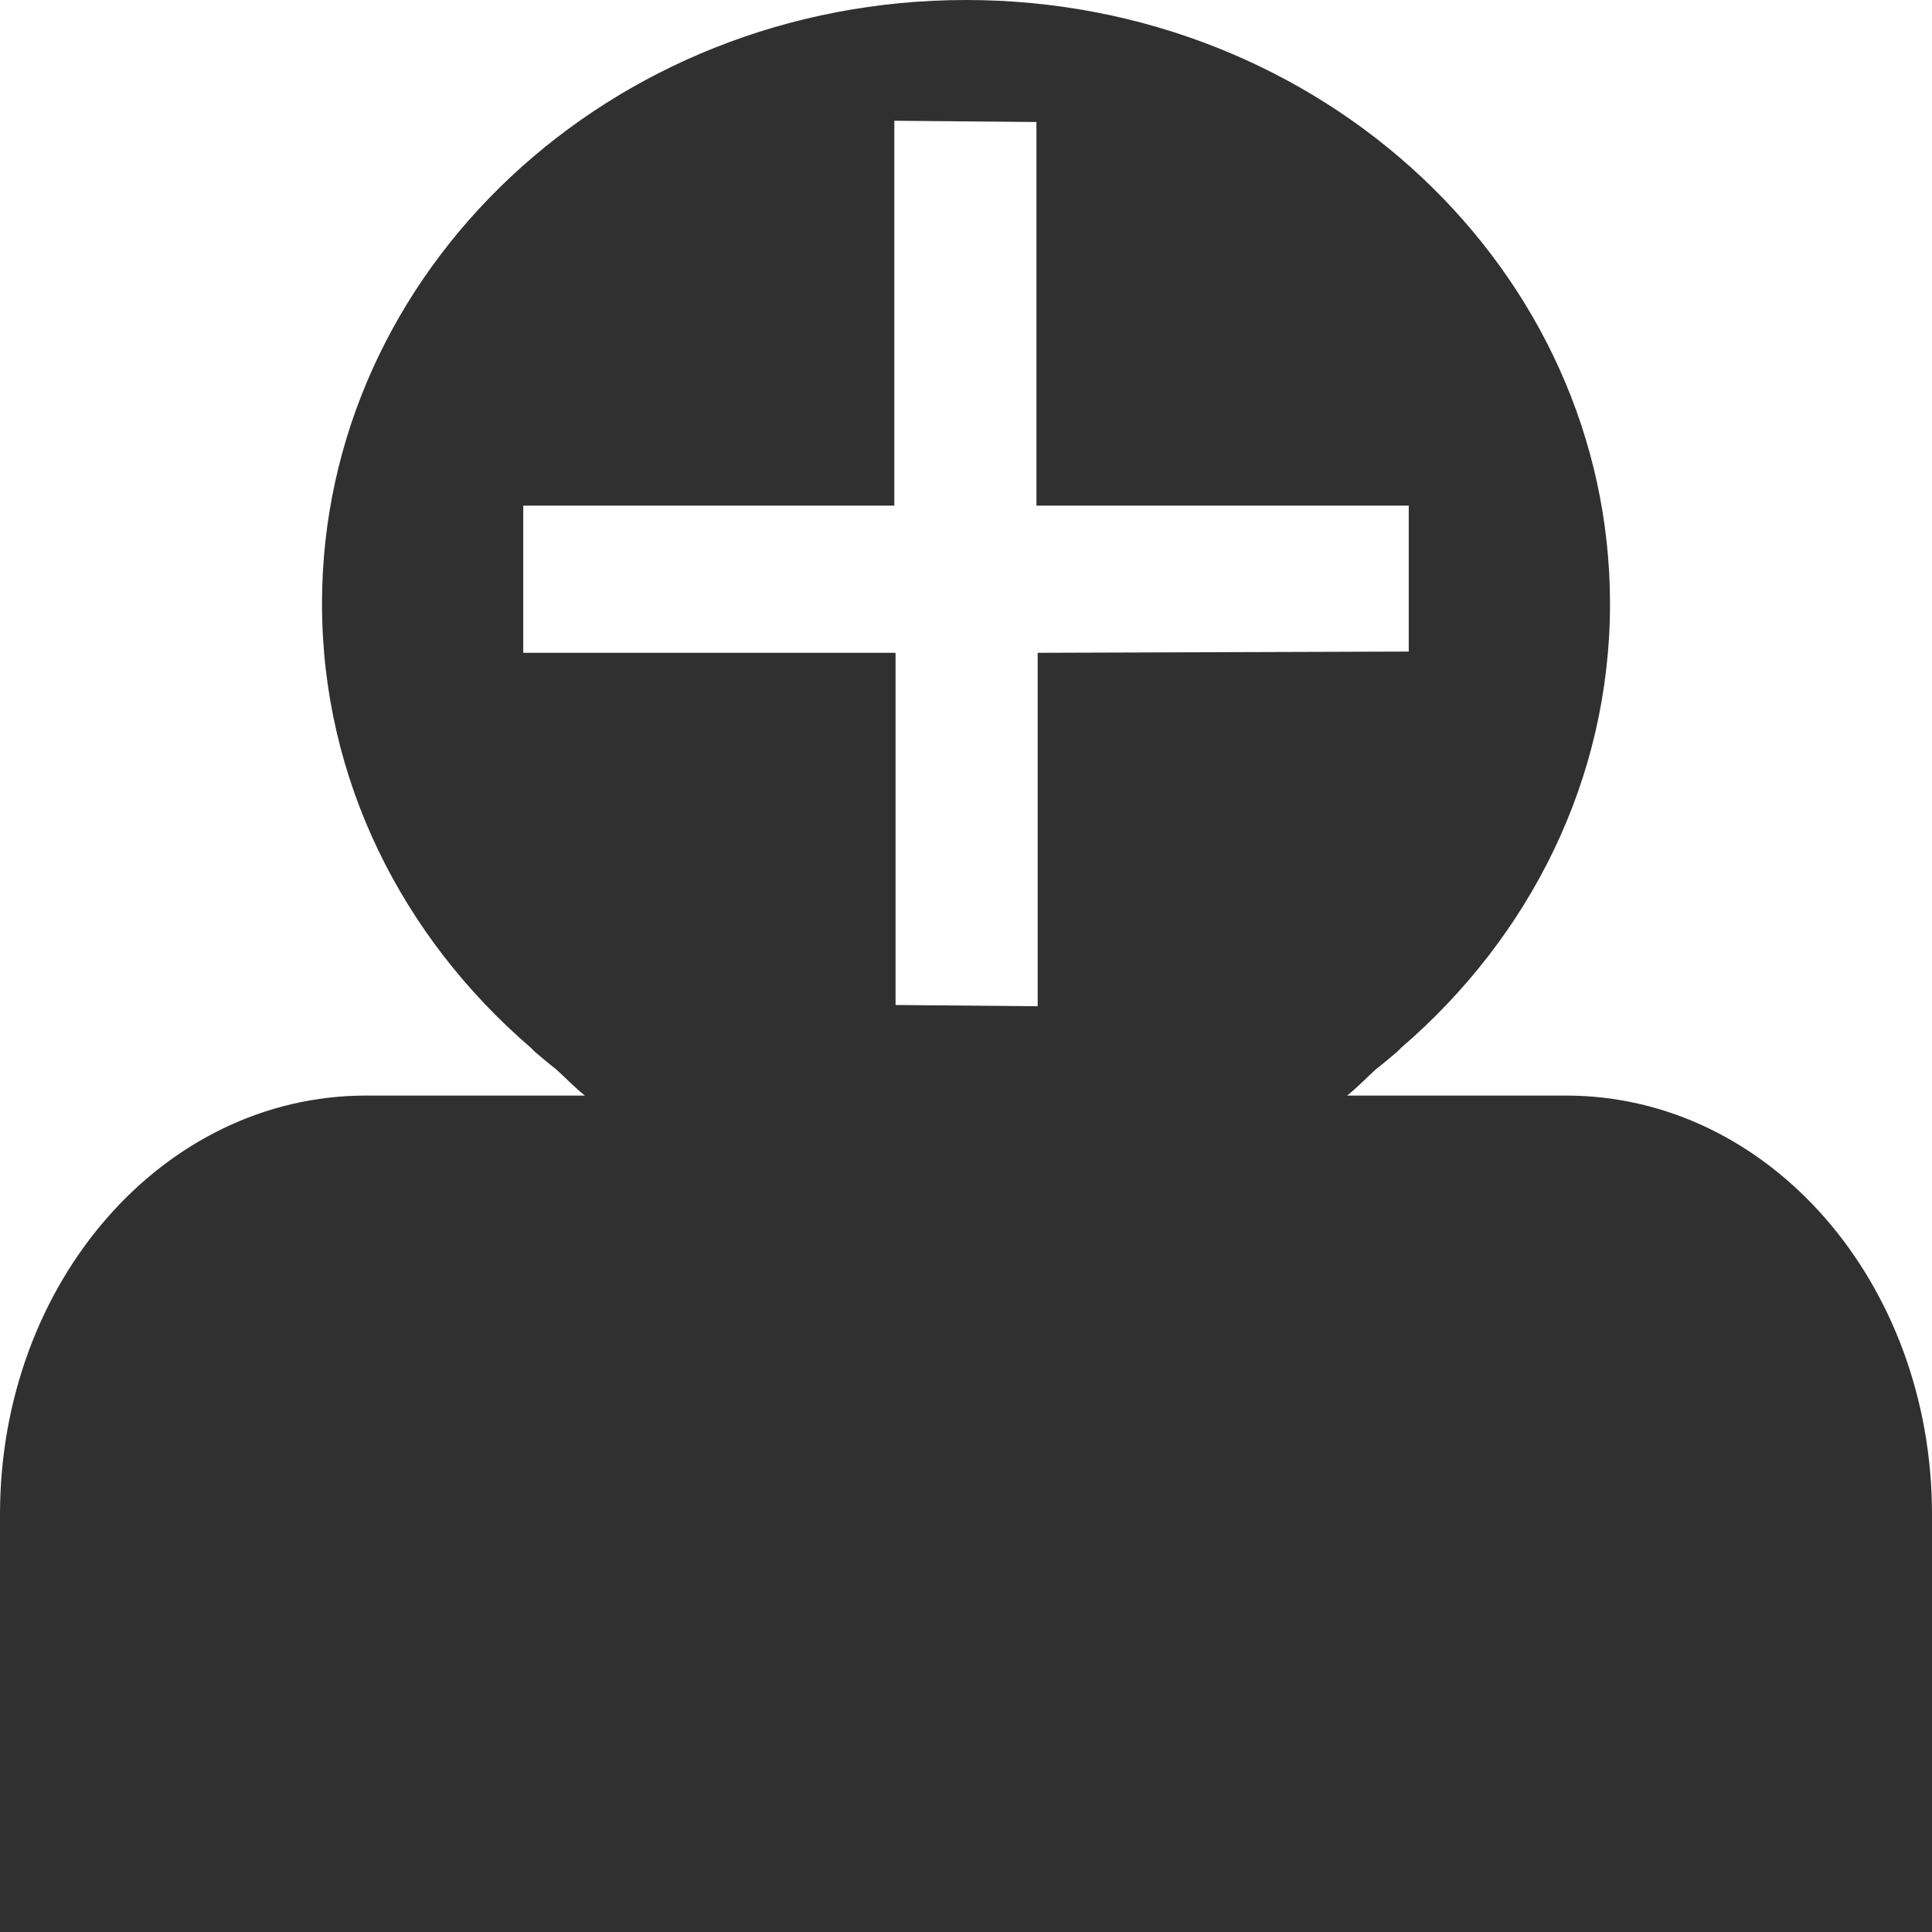 <?xml version="1.0" encoding="UTF-8" standalone="no"?>
<!-- Created with Inkscape (http://www.inkscape.org/) -->
<svg
   xmlns:dc="http://purl.org/dc/elements/1.1/"
   xmlns:cc="http://web.resource.org/cc/"
   xmlns:rdf="http://www.w3.org/1999/02/22-rdf-syntax-ns#"
   xmlns:svg="http://www.w3.org/2000/svg"
   xmlns="http://www.w3.org/2000/svg"
   xmlns:sodipodi="http://sodipodi.sourceforge.net/DTD/sodipodi-0.dtd"
   xmlns:inkscape="http://www.inkscape.org/namespaces/inkscape"
   width="48px"
   height="48px"
   id="svg3304"
   sodipodi:version="0.32"
   inkscape:version="0.45.1"
   sodipodi:docbase="/home/christof/themes_and_icons/meinICONtheme/BRIT ICONS/scalable/actions"
   sodipodi:docname="contact-new.svg"
   inkscape:output_extension="org.inkscape.output.svg.inkscape">
  <rect width="100%" height="100%" fill="#808080" stroke="none"/>
  <defs
     id="defs3306">
    <linearGradient
       id="linearGradient4622">
      <stop
         id="stop4624"
         offset="0"
         style="stop-color:#dabce7;stop-opacity:1;" />
      <stop
         id="stop4626"
         offset="1"
         style="stop-color:#efe8ef;stop-opacity:1;" />
    </linearGradient>
  </defs>
  <sodipodi:namedview
     id="base"
     pagecolor="white"
     bordercolor="#666666"
     borderopacity="1.0"
     inkscape:pageopacity="0"
     inkscape:pageshadow="2"
     inkscape:zoom="7.3030301"
     inkscape:cx="41.41897"
     inkscape:cy="23.184113"
     inkscape:current-layer="layer1"
     showgrid="true"
     inkscape:grid-bbox="true"
     inkscape:document-units="px"
     inkscape:window-width="1680"
     inkscape:window-height="1003"
     inkscape:window-x="0"
     inkscape:window-y="47"
     objecttolerance="10000"
     gridtolerance="10000"
     guidetolerance="10000" />
  <g
     id="layer1"
     inkscape:label="Layer 1"
     inkscape:groupmode="layer">
    <rect
       style="opacity:1;fill:#ffffff;fill-opacity:1;fill-rule:nonzero;stroke:none;stroke-width:10;stroke-linejoin:miter;stroke-miterlimit:4;stroke-dasharray:none;stroke-opacity:1"
       id="rect4727"
       width="77.373"
       height="70.817"
       x="-20"
       y="-12"
       rx="10" />
    <path
       style="opacity:1;fill:#303030;fill-opacity:1;stroke:none;stroke-width:2;stroke-linecap:round;stroke-linejoin:miter;stroke-miterlimit:4;stroke-dasharray:none;stroke-dashoffset:0;stroke-opacity:1"
       d="M 24 0 C 15.168 0 8 6.72 8 15 C 8 19.372 10.001 23.289 13.188 26.031 C 13.219 26.063 13.25 26.094 13.281 26.125 C 13.457 26.274 13.629 26.421 13.812 26.562 C 14.058 26.783 14.272 27.014 14.531 27.219 L 9.094 27.219 C 4.043 27.219 1.4802974e-16 31.875 0 37.625 L 0 48 L 48 48 L 48 37.625 C 48 31.875 43.957 27.219 38.906 27.219 L 33.469 27.219 C 33.728 27.014 33.942 26.783 34.188 26.562 C 34.371 26.421 34.543 26.274 34.719 26.125 C 34.75 26.094 34.781 26.063 34.812 26.031 C 37.999 23.289 40 19.372 40 15 C 40 6.72 32.832 -2.0568038e-15 24 0 z M 22.219 3 L 25.75 3.031 L 25.75 12.562 L 35 12.562 L 35 16.188 L 25.781 16.219 L 25.781 25 L 22.25 24.969 L 22.25 16.219 L 13 16.219 L 13 12.562 L 22.219 12.562 L 22.219 3 z "
       id="rect4337" />
    <g
       inkscape:label="Layer 1"
       id="g2173"
       transform="matrix(0.458,0,0,0.458,13,3)"
       style="fill:#ffffff" />
  </g>
</svg>
